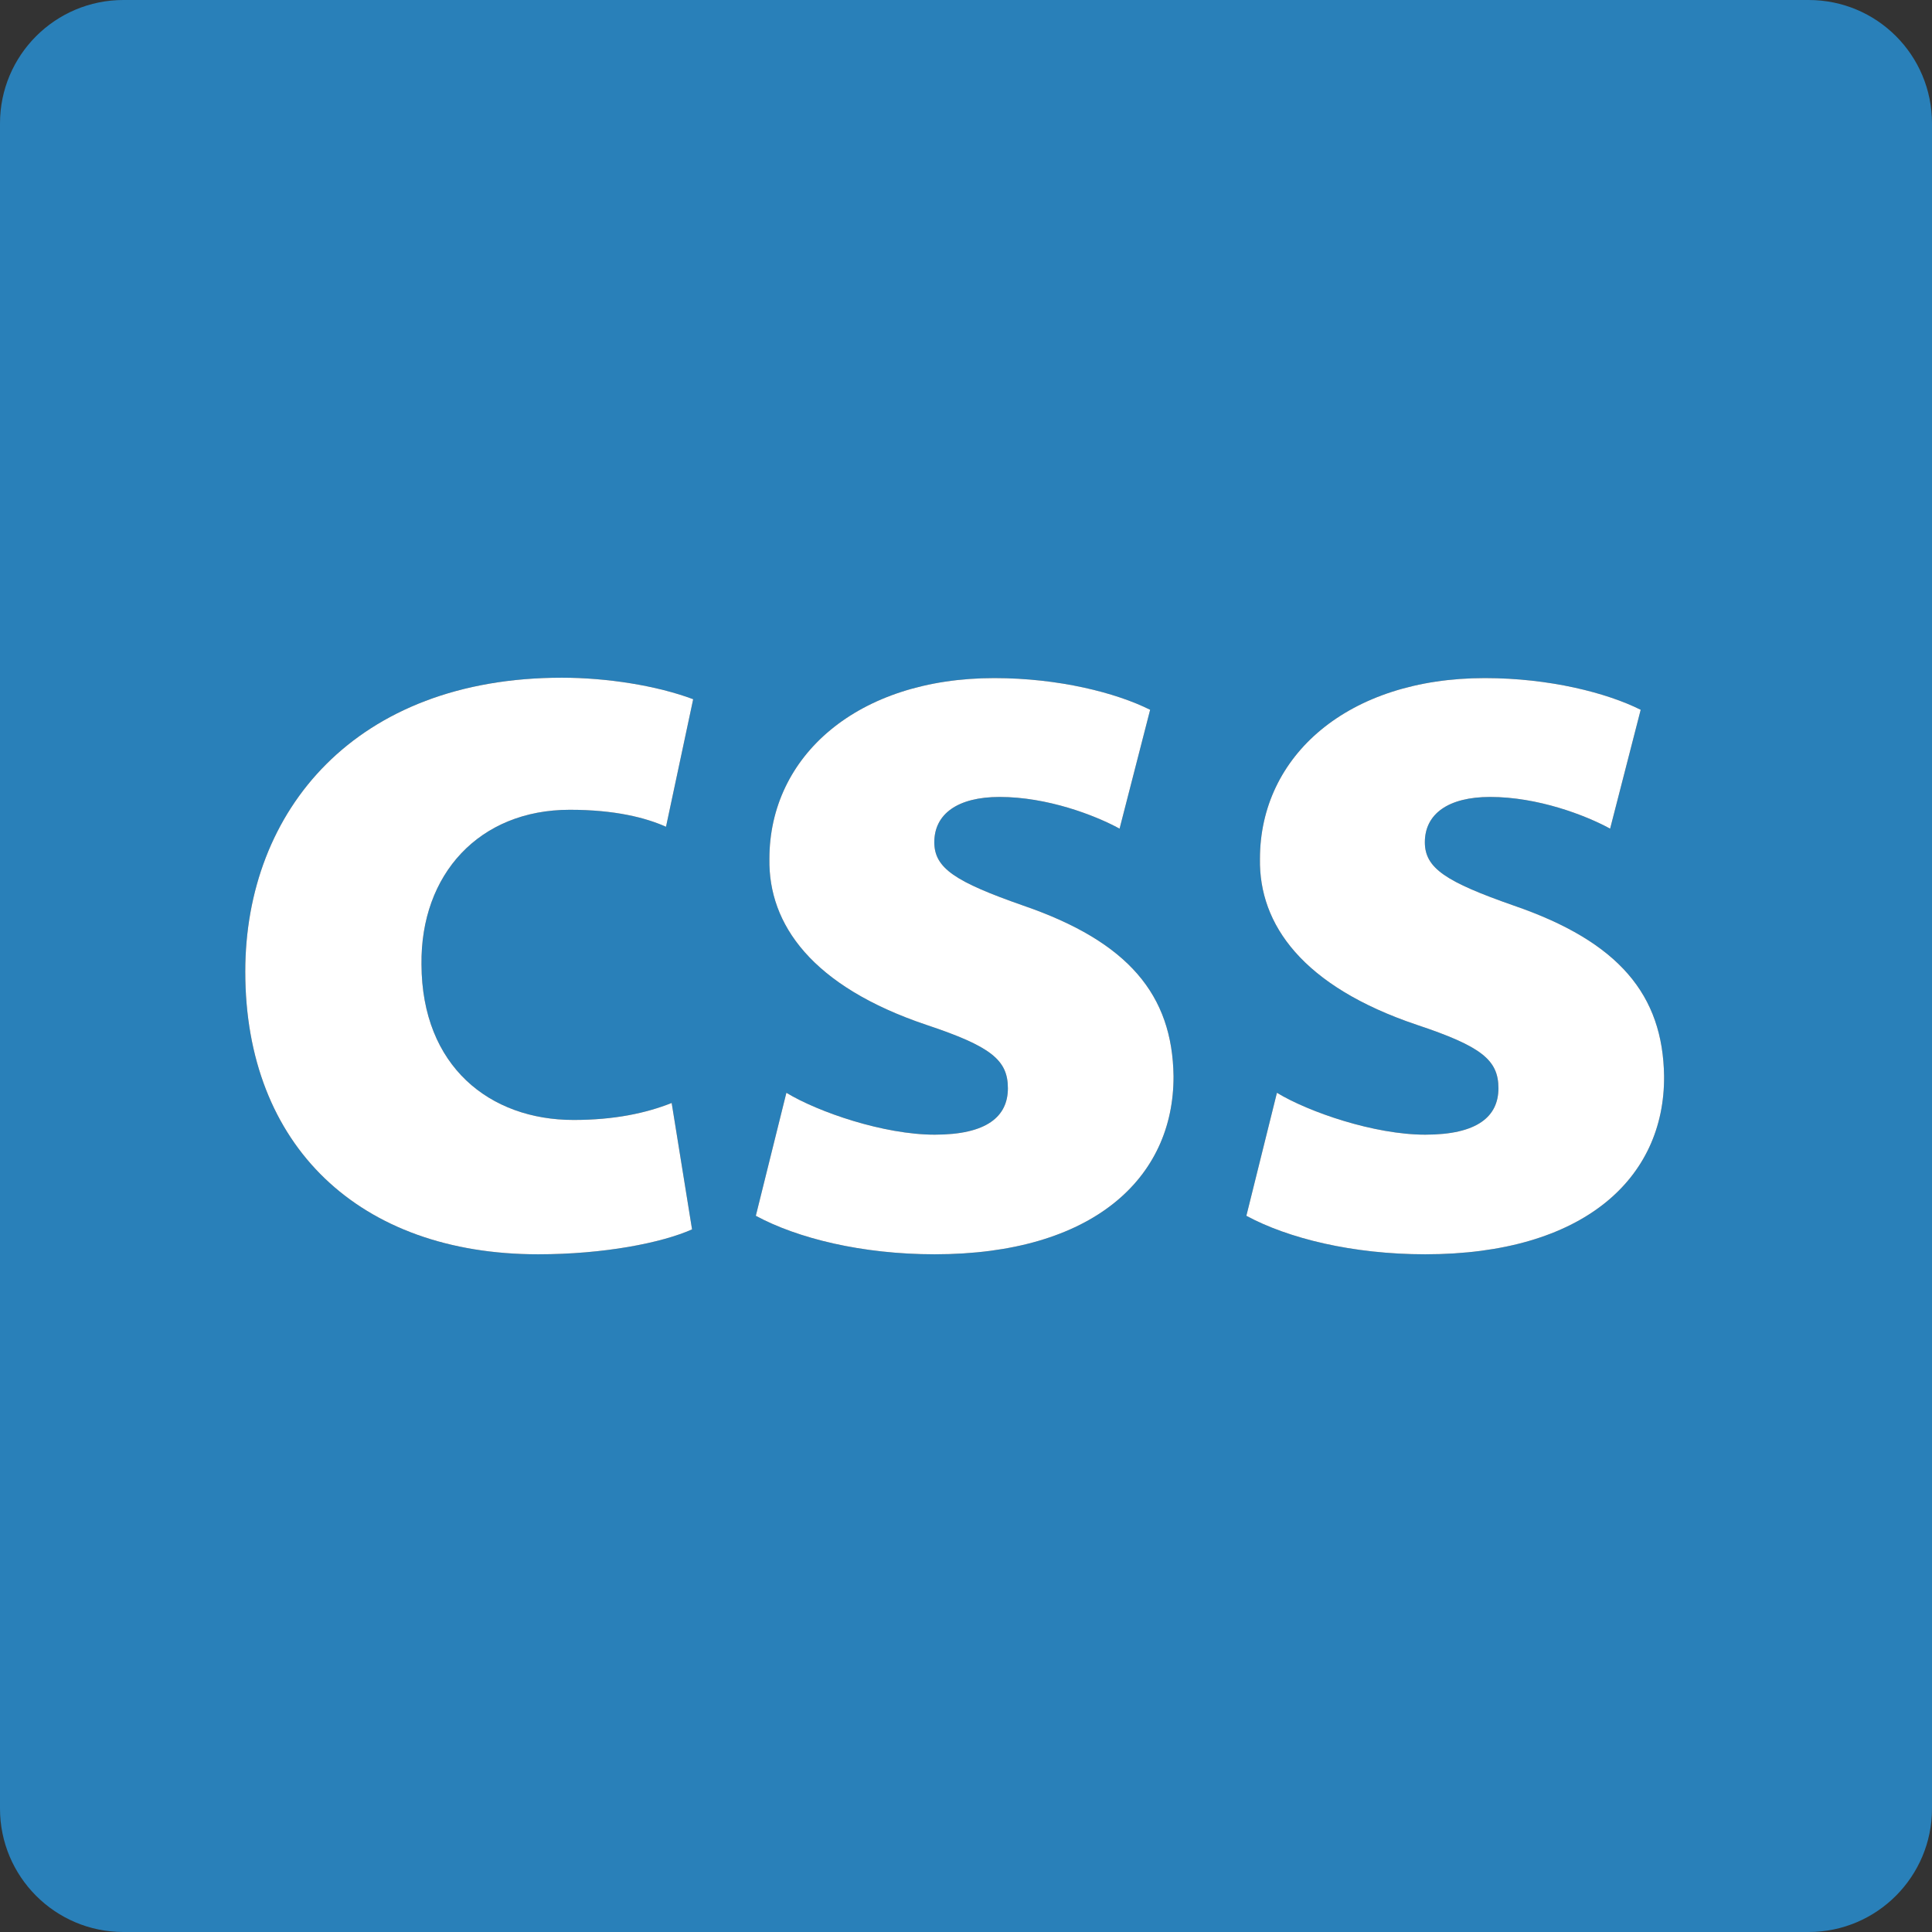 <?xml version="1.0" encoding="utf-8"?>
<!-- Generator: Adobe Illustrator 19.2.1, SVG Export Plug-In . SVG Version: 6.00 Build 0)  -->
<svg version="1.1" xmlns="http://www.w3.org/2000/svg" xmlns:xlink="http://www.w3.org/1999/xlink" x="0px" y="0px"
	 viewBox="0 0 512 512" style="enable-background:new 0 0 512 512;" xml:space="preserve">
<rect x="0" y="0" width="512" height="512" fill="#333333" stroke="none"/>
<style type="text/css">
	.st0{fill:#2980B9;}
	.st1{fill:#FFFFFF;}
</style>
<g id="Capa_1">
	<g>
		<path class="st0" d="M479.3,0H32.7C14.7,0,0,14.6,0,32.7v446.6c0,18,14.6,32.7,32.7,32.7h446.6c18.1,0,32.7-14.7,32.7-32.7V32.7
			C512,14.6,497.4,0,479.3,0z M152,296.8c10.8,0,19.2-1.8,26-4.5l5.4,33.5c-8.1,3.6-23.4,6.6-40.8,6.6c-47.3,0-77.6-28.7-77.6-74.9
			c0-42.8,29.3-77.9,83.9-77.9c12,0,25.2,2.1,34.8,5.7l-7.2,33.8c-5.4-2.4-13.5-4.5-25.5-4.5c-24,0-39.6,17.1-39.3,41
			C111.8,282.6,129.8,296.8,152,296.8z M247.7,332.4c-19.2,0-36.3-4.2-47.4-10.2l8.1-32.6c8.4,5.1,25.8,11.1,39.3,11.1
			c13.8,0,19.4-4.8,19.4-12.3c0-7.5-4.5-11.1-21.6-16.8c-30.3-10.2-41.9-26.6-41.6-44c0-27.3,23.4-47.9,59.6-47.9
			c17.1,0,32.3,3.9,41.3,8.4l-8.1,31.5c-6.6-3.6-19.2-8.4-31.8-8.4c-11.1,0-17.3,4.5-17.3,12c0,6.9,5.6,10.5,23.6,16.8
			c27.9,9.6,39.5,23.7,39.8,45.2C311.1,312.3,289.5,332.4,247.7,332.4z M377.7,332.4c-19.2,0-36.3-4.2-47.4-10.2l8.1-32.6
			c8.4,5.1,25.8,11.1,39.3,11.1c13.8,0,19.4-4.8,19.4-12.3c0-7.5-4.5-11.1-21.6-16.8c-30.3-10.2-41.9-26.6-41.6-44
			c0-27.3,23.3-47.9,59.6-47.9c17.1,0,32.3,3.9,41.3,8.4l-8.1,31.5c-6.6-3.6-19.2-8.4-31.8-8.4c-11.1,0-17.3,4.5-17.3,12
			c0,6.9,5.6,10.5,23.6,16.8c27.9,9.6,39.5,23.7,39.8,45.2C441.2,312.3,419.6,332.4,377.7,332.4z"/>
	</g>
</g>
<g id="Capa_2">
	<path class="st1" d="M152,296.8c10.8,0,19.2-1.8,26-4.5l5.4,33.5c-8.1,3.6-23.4,6.6-40.8,6.6c-47.3,0-77.6-28.7-77.6-74.9
		c0-42.8,29.3-77.9,83.9-77.9c12,0,25.2,2.1,34.8,5.7l-7.2,33.8c-5.4-2.4-13.5-4.5-25.5-4.5c-24,0-39.6,17.1-39.3,41
		C111.8,282.6,129.8,296.8,152,296.8z"/>
	<path class="st1" d="M247.7,332.4c-19.2,0-36.3-4.2-47.4-10.2l8.1-32.6c8.4,5.1,25.8,11.1,39.3,11.1c13.8,0,19.4-4.8,19.4-12.3
		c0-7.5-4.5-11.1-21.6-16.8c-30.3-10.2-41.9-26.6-41.6-44c0-27.3,23.4-47.9,59.6-47.9c17.1,0,32.3,3.9,41.3,8.4l-8.1,31.5
		c-6.6-3.6-19.2-8.4-31.8-8.4c-11.1,0-17.3,4.5-17.3,12c0,6.9,5.6,10.5,23.6,16.8c27.9,9.6,39.5,23.7,39.8,45.2
		C311.1,312.3,289.5,332.4,247.7,332.4z"/>
	<path class="st1" d="M377.7,332.4c-19.2,0-36.3-4.2-47.4-10.2l8.1-32.6c8.4,5.1,25.8,11.1,39.3,11.1c13.8,0,19.4-4.8,19.4-12.3
		c0-7.5-4.5-11.1-21.6-16.8c-30.3-10.2-41.9-26.6-41.6-44c0-27.3,23.3-47.9,59.6-47.9c17.1,0,32.3,3.9,41.3,8.4l-8.1,31.5
		c-6.6-3.6-19.2-8.4-31.8-8.4c-11.1,0-17.3,4.5-17.3,12c0,6.9,5.6,10.5,23.6,16.8c27.9,9.6,39.5,23.7,39.8,45.2
		C441.2,312.3,419.6,332.4,377.7,332.4z"/>
</g>
</svg>
